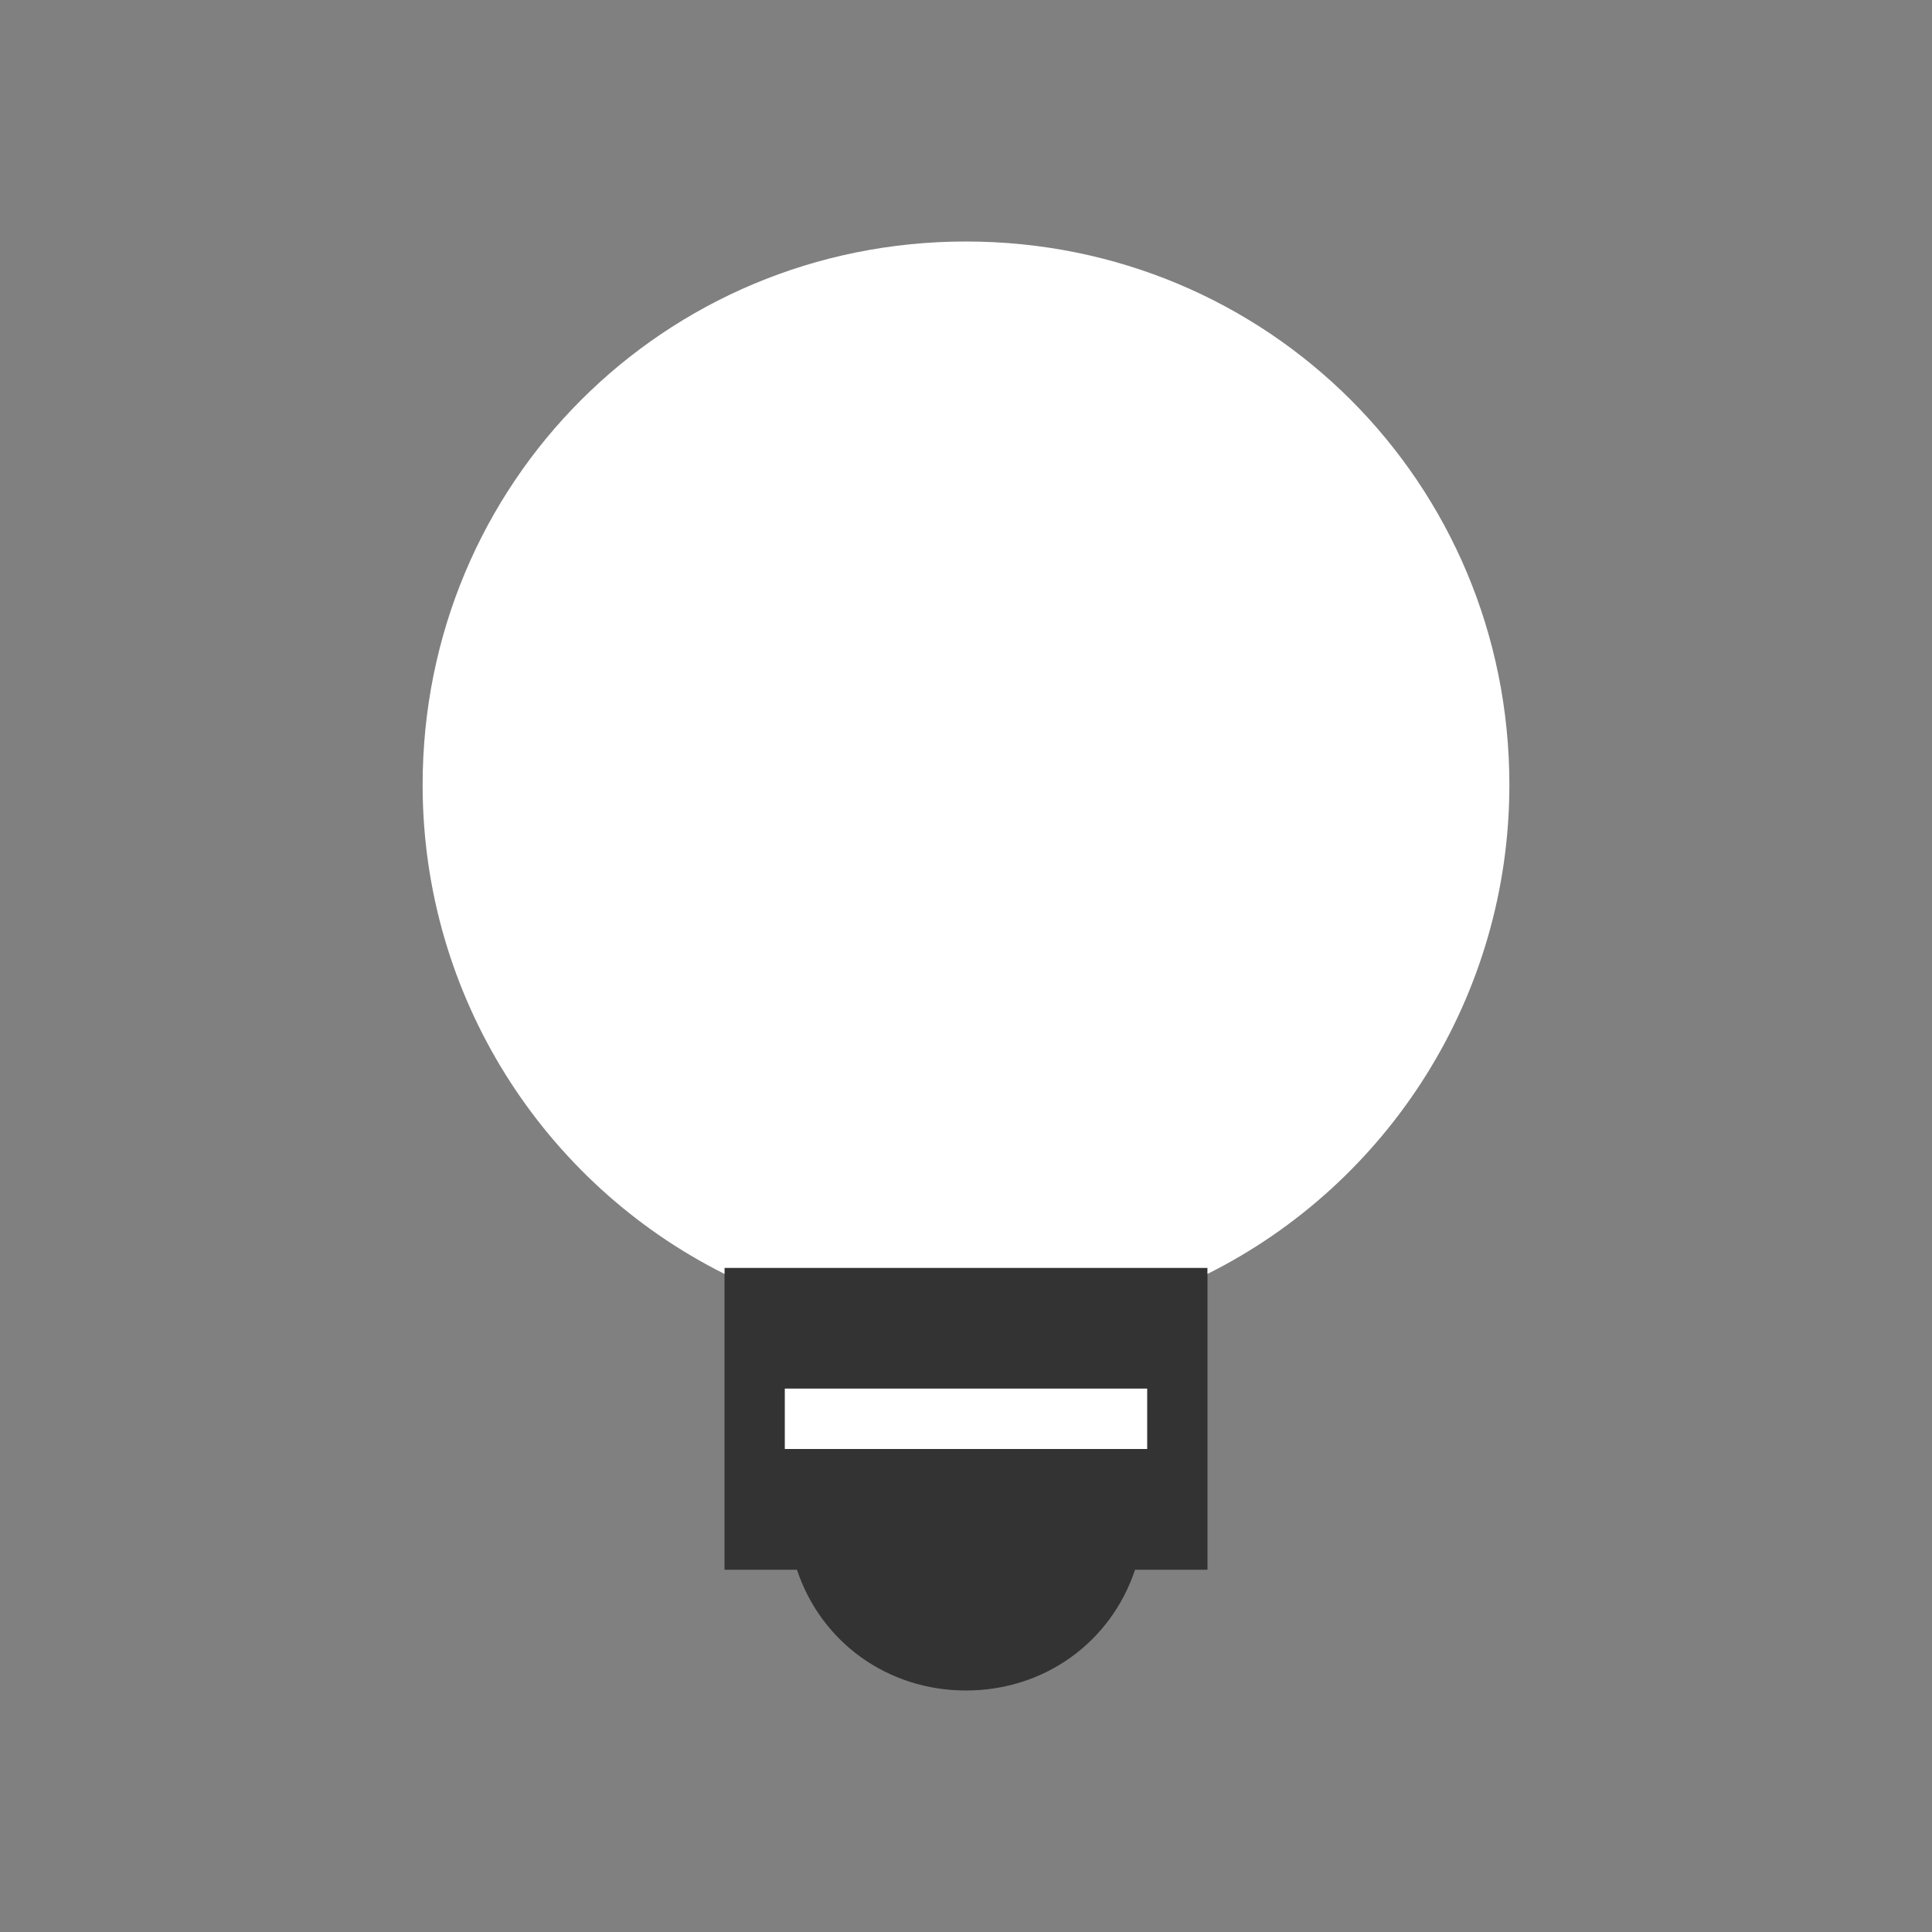 <svg width="16" height="16" viewBox="0 0 16 16" fill="none" xmlns="http://www.w3.org/2000/svg">
<rect x="0" y="0" width="16" height="16" fill="#808080" stroke="none"/>
<path d="M6 13V10.5H10V13H9.4C9.2 13.6 8.65 14 8 14C7.35 14 6.8 13.6 6.6 13H6ZM9.5 11.5H6.5V12H9.5V11.5Z" fill="#333333"/>
<path d="M10 10.55C11.5 9.8 12.5 8.25 12.5 6.5C12.5 4 10.5 2 8 2C5.5 2 3.5 4 3.5 6.5C3.5 8.25 4.5 9.8 6 10.55V10.5H10V10.55ZM9.5 12V11.5H6.5V12H9.5Z" fill="white"/>
</svg>
